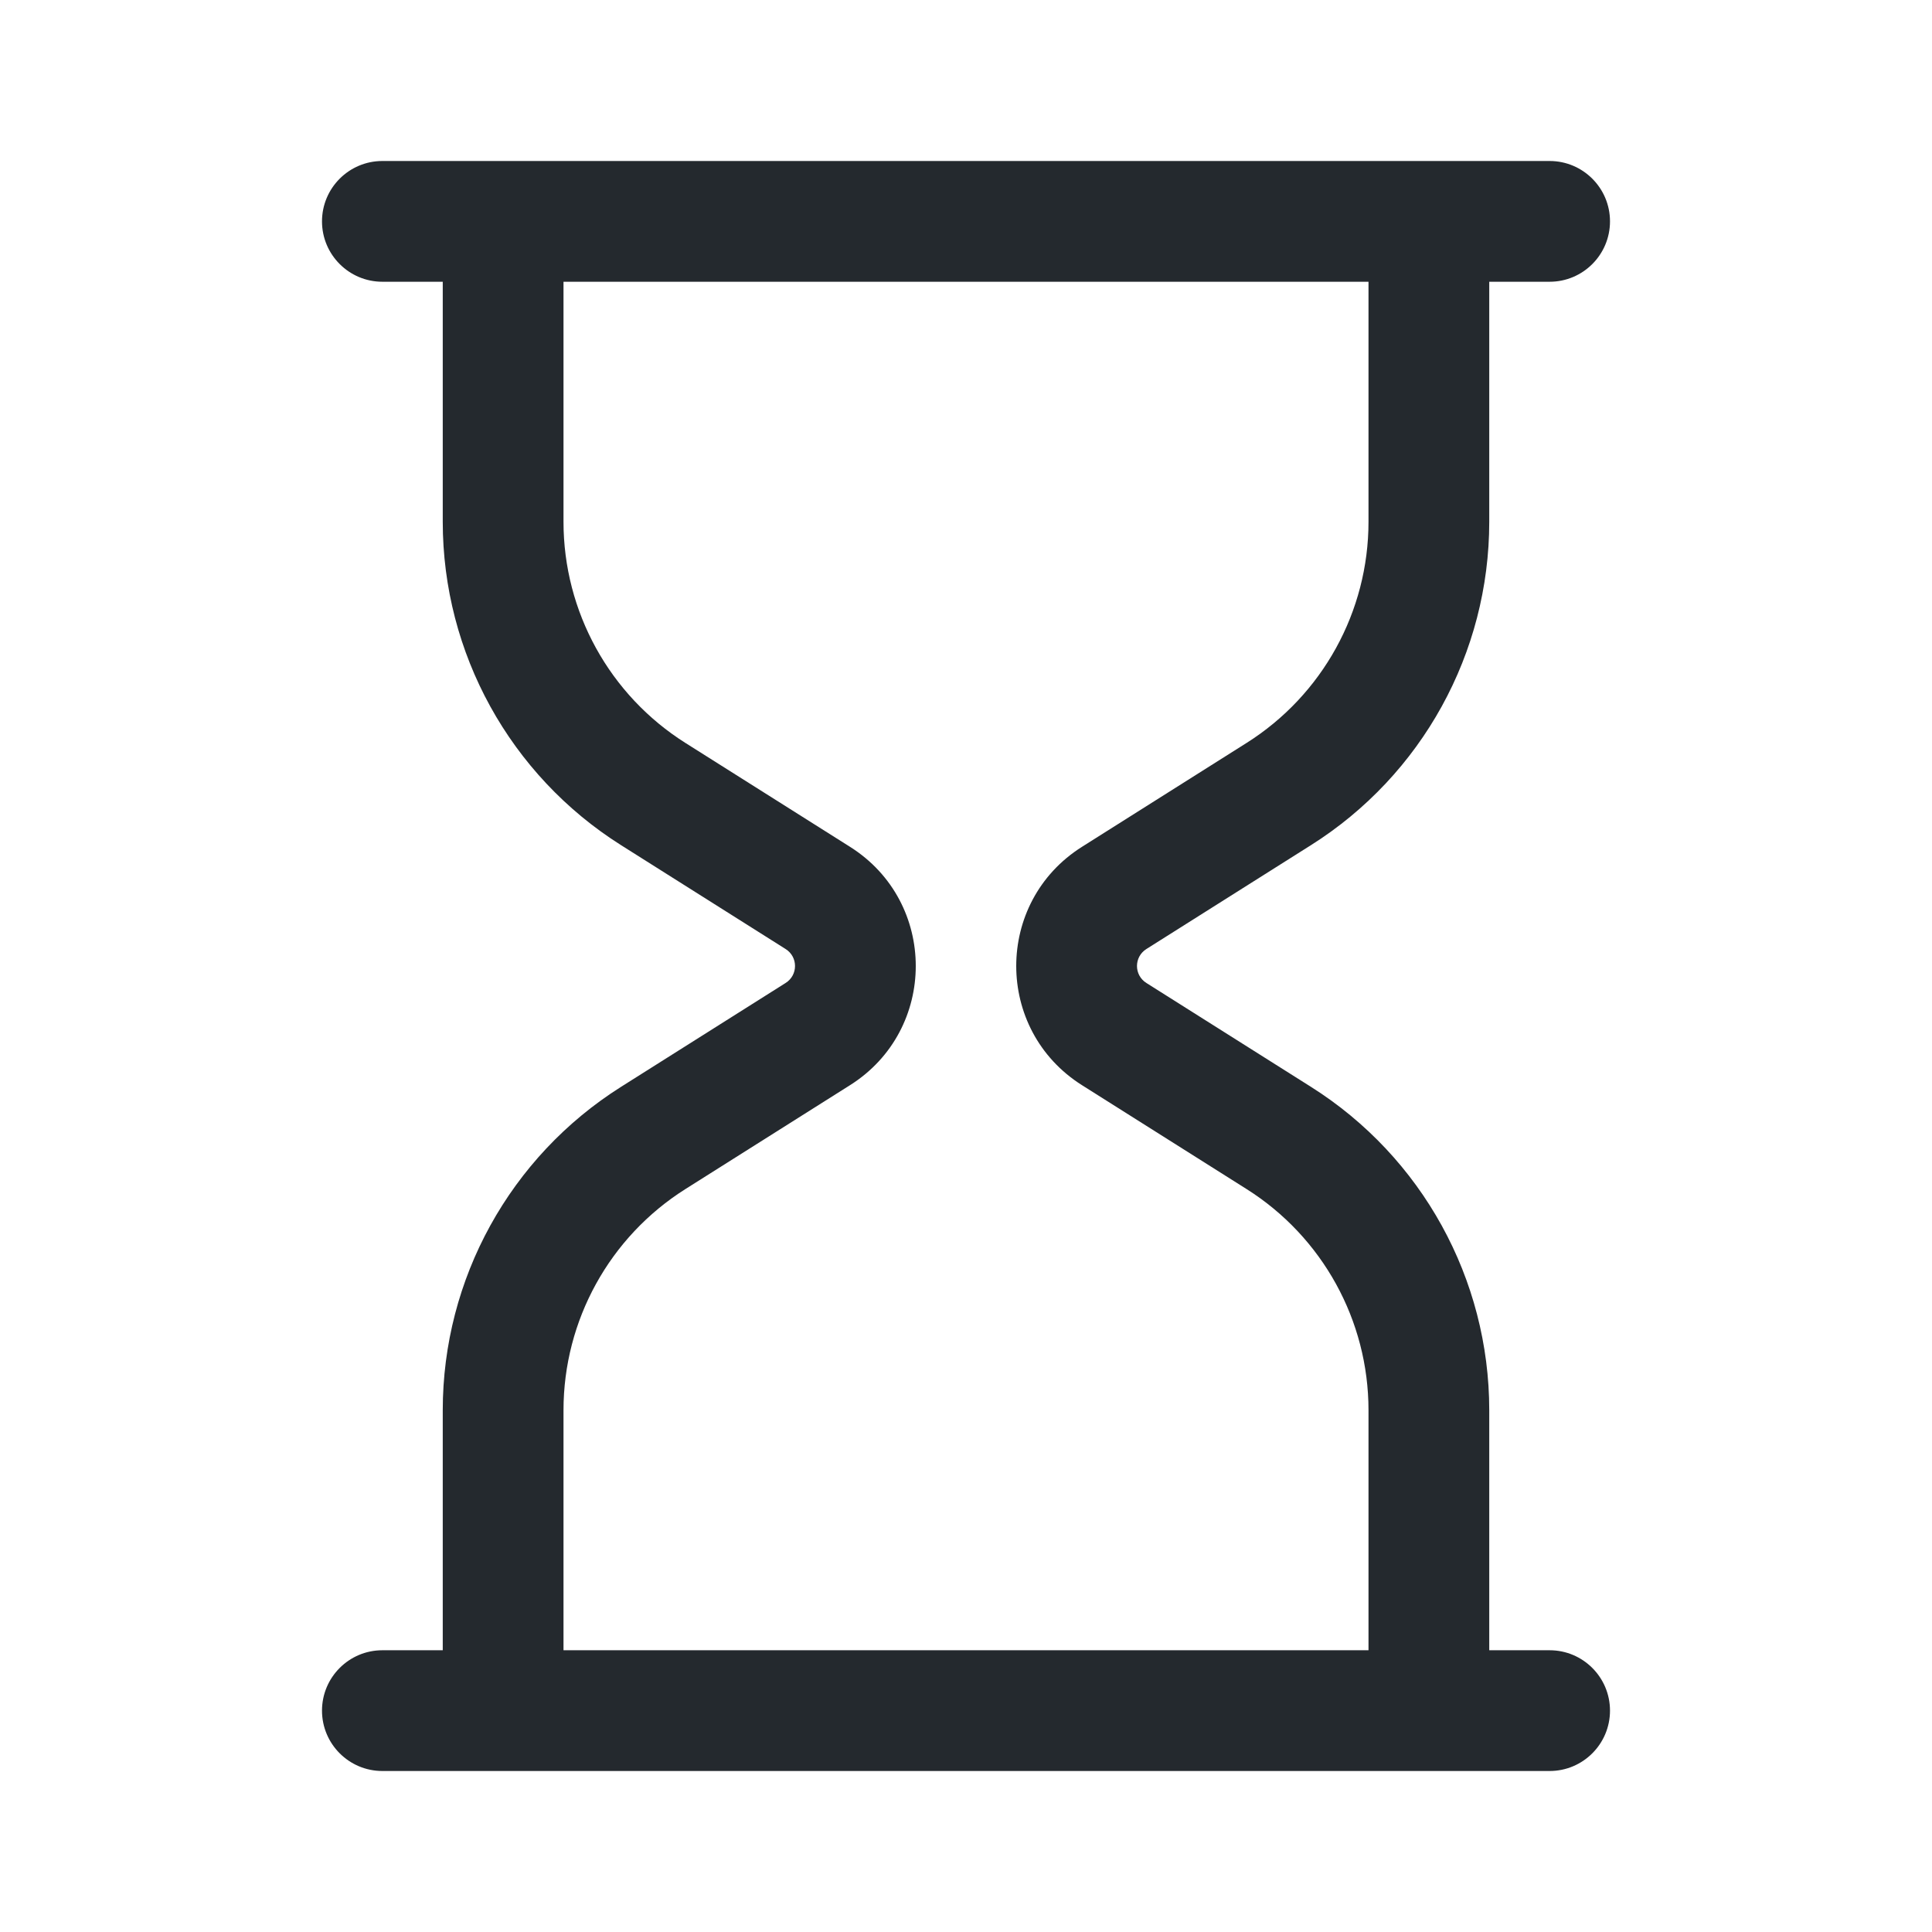 <svg width="24" height="24" viewBox="0 0 24 24" fill="none" xmlns="http://www.w3.org/2000/svg">
<path fill-rule="evenodd" clip-rule="evenodd" d="M4.75 2C4.336 2 4 2.336 4 2.75C4 3.164 4.336 3.5 4.75 3.5H5.5V6.482C5.5 8.112 6.336 9.629 7.715 10.499L9.759 11.789C9.915 11.887 9.915 12.113 9.759 12.211L7.715 13.501C6.336 14.371 5.5 15.888 5.5 17.518V20.5H4.75C4.336 20.5 4 20.836 4 21.25C4 21.664 4.336 22 4.75 22H19.25C19.664 22 20 21.664 20 21.25C20 20.836 19.664 20.5 19.25 20.5H18.5V17.518C18.5 15.888 17.664 14.371 16.285 13.501L14.241 12.211C14.085 12.113 14.085 11.887 14.241 11.789L16.285 10.499C17.664 9.629 18.5 8.112 18.5 6.482V3.5H19.25C19.664 3.5 20 3.164 20 2.75C20 2.336 19.664 2 19.25 2H4.75ZM17 3.5H7V6.482C7 7.597 7.572 8.635 8.516 9.23L10.56 10.52C11.648 11.207 11.648 12.793 10.56 13.48L8.516 14.77C7.572 15.365 7 16.403 7 17.518V20.5H17V17.518C17 16.403 16.428 15.365 15.484 14.77L13.44 13.48C12.352 12.793 12.352 11.207 13.44 10.52L15.484 9.23C16.428 8.635 17 7.597 17 6.482V3.5Z" fill="#24292E"/>
</svg>
